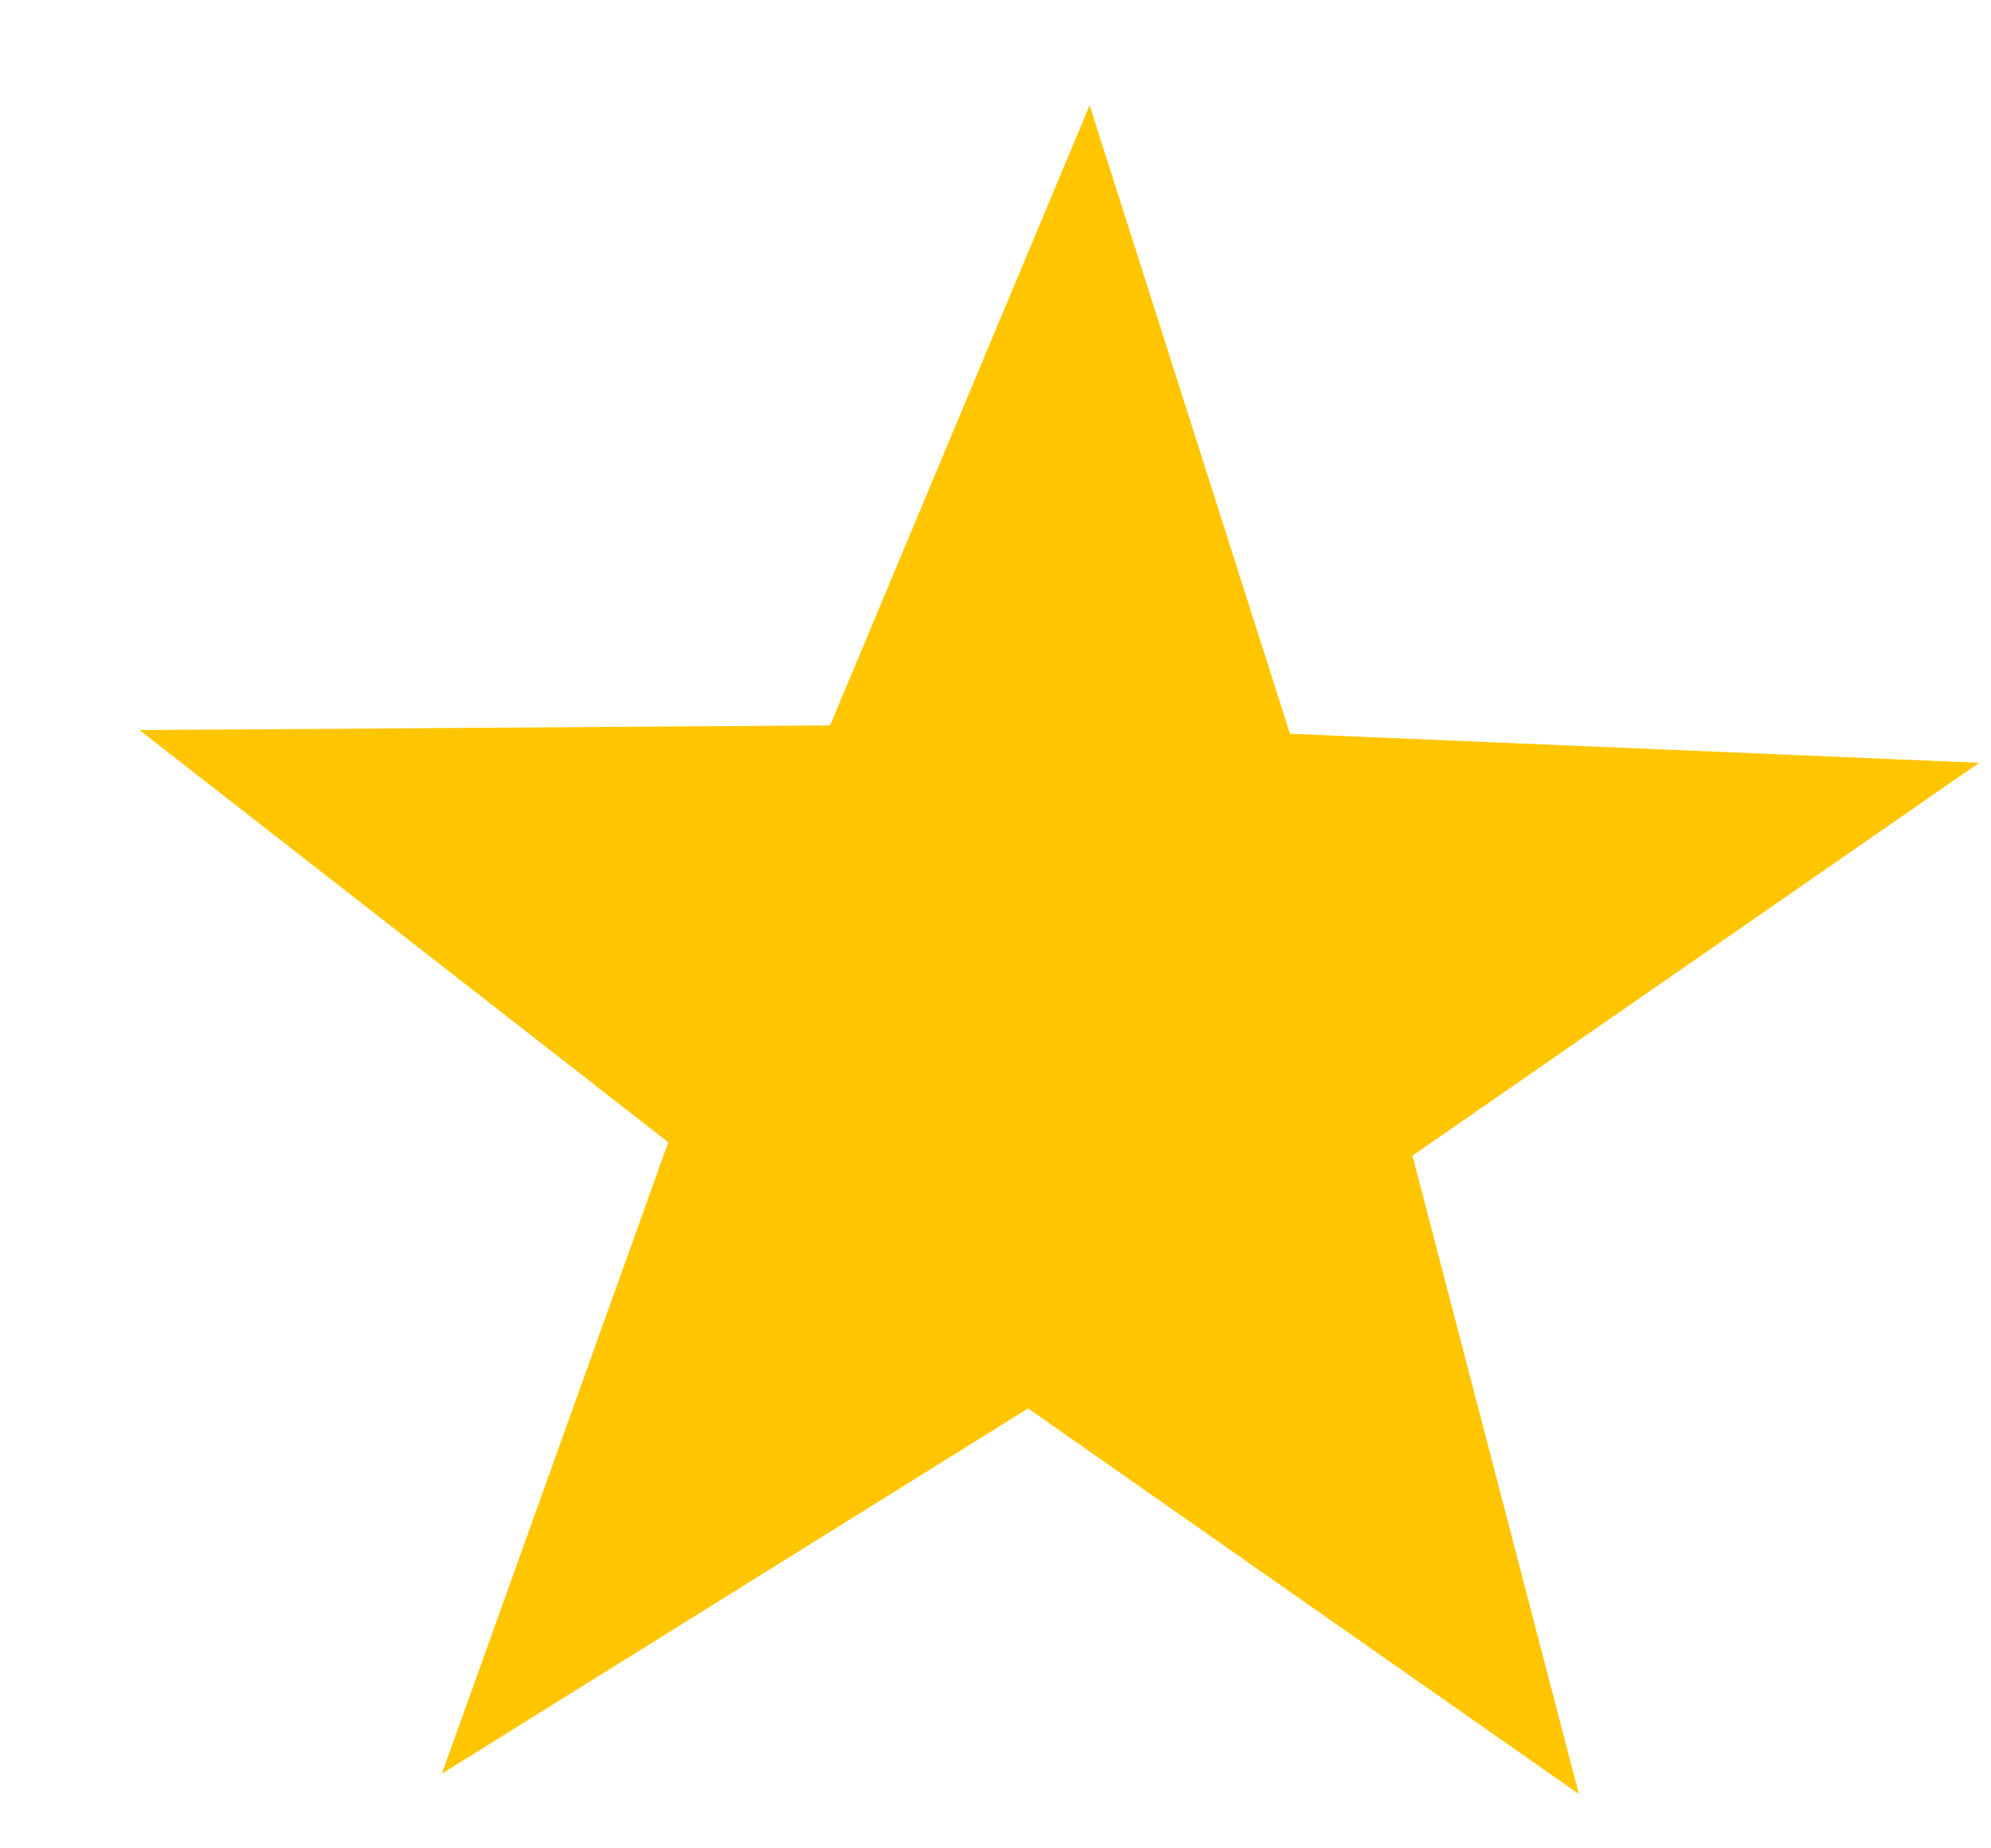 <svg width="14" height="13" viewBox="0 0 14 13" fill="none" xmlns="http://www.w3.org/2000/svg">
<path d="M13.917 5.365L9.932 8.128L11.102 12.618L7.229 9.906L3.107 12.475L4.699 8.034L0.981 5.135L5.837 5.102L7.662 0.74L9.071 5.161L13.917 5.365Z" fill="#FFC600"/>
</svg>
